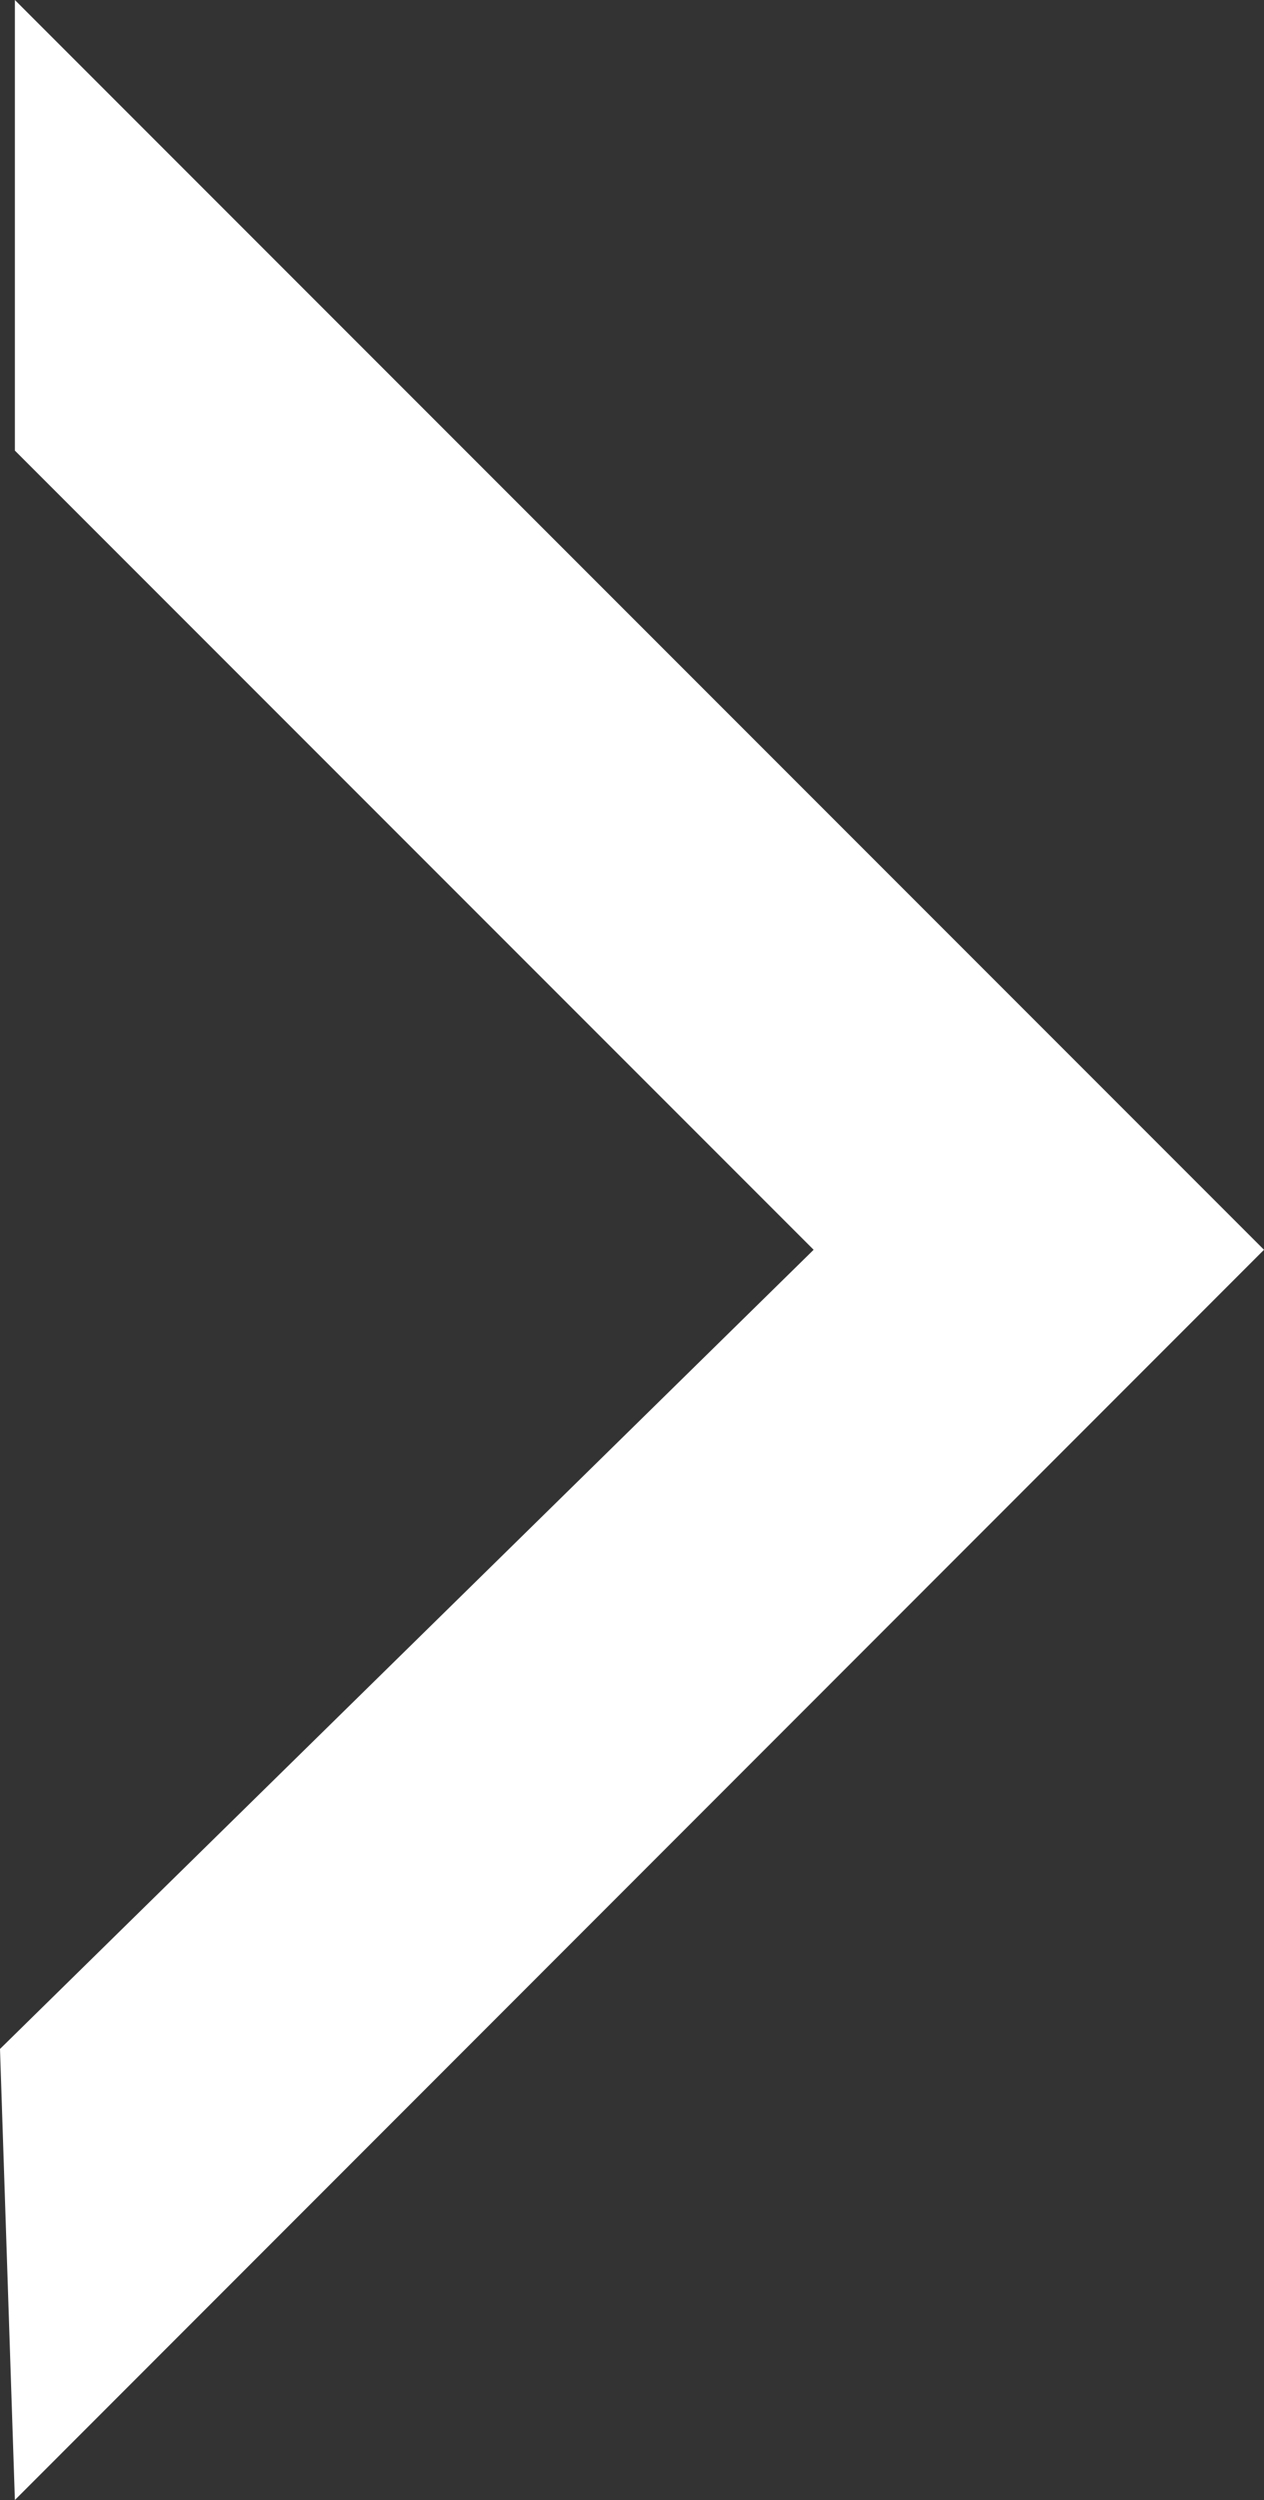 <svg xmlns="http://www.w3.org/2000/svg" viewBox="0 0 28.88 57.09"><rect x="0" y="0" width="28.88" height="57.09" fill="#333333" stroke="none"/><defs><style>.cls-1{fill:#fff;fill-rule:evenodd;}</style></defs><g id="Layer_2" data-name="Layer 2"><g id="Layer_3" data-name="Layer 3"><polyline class="cls-1" points="0.34 0 28.88 28.54 0.34 57.09 0 46.79 18.59 28.54 0.34 10.29"/></g></g></svg>